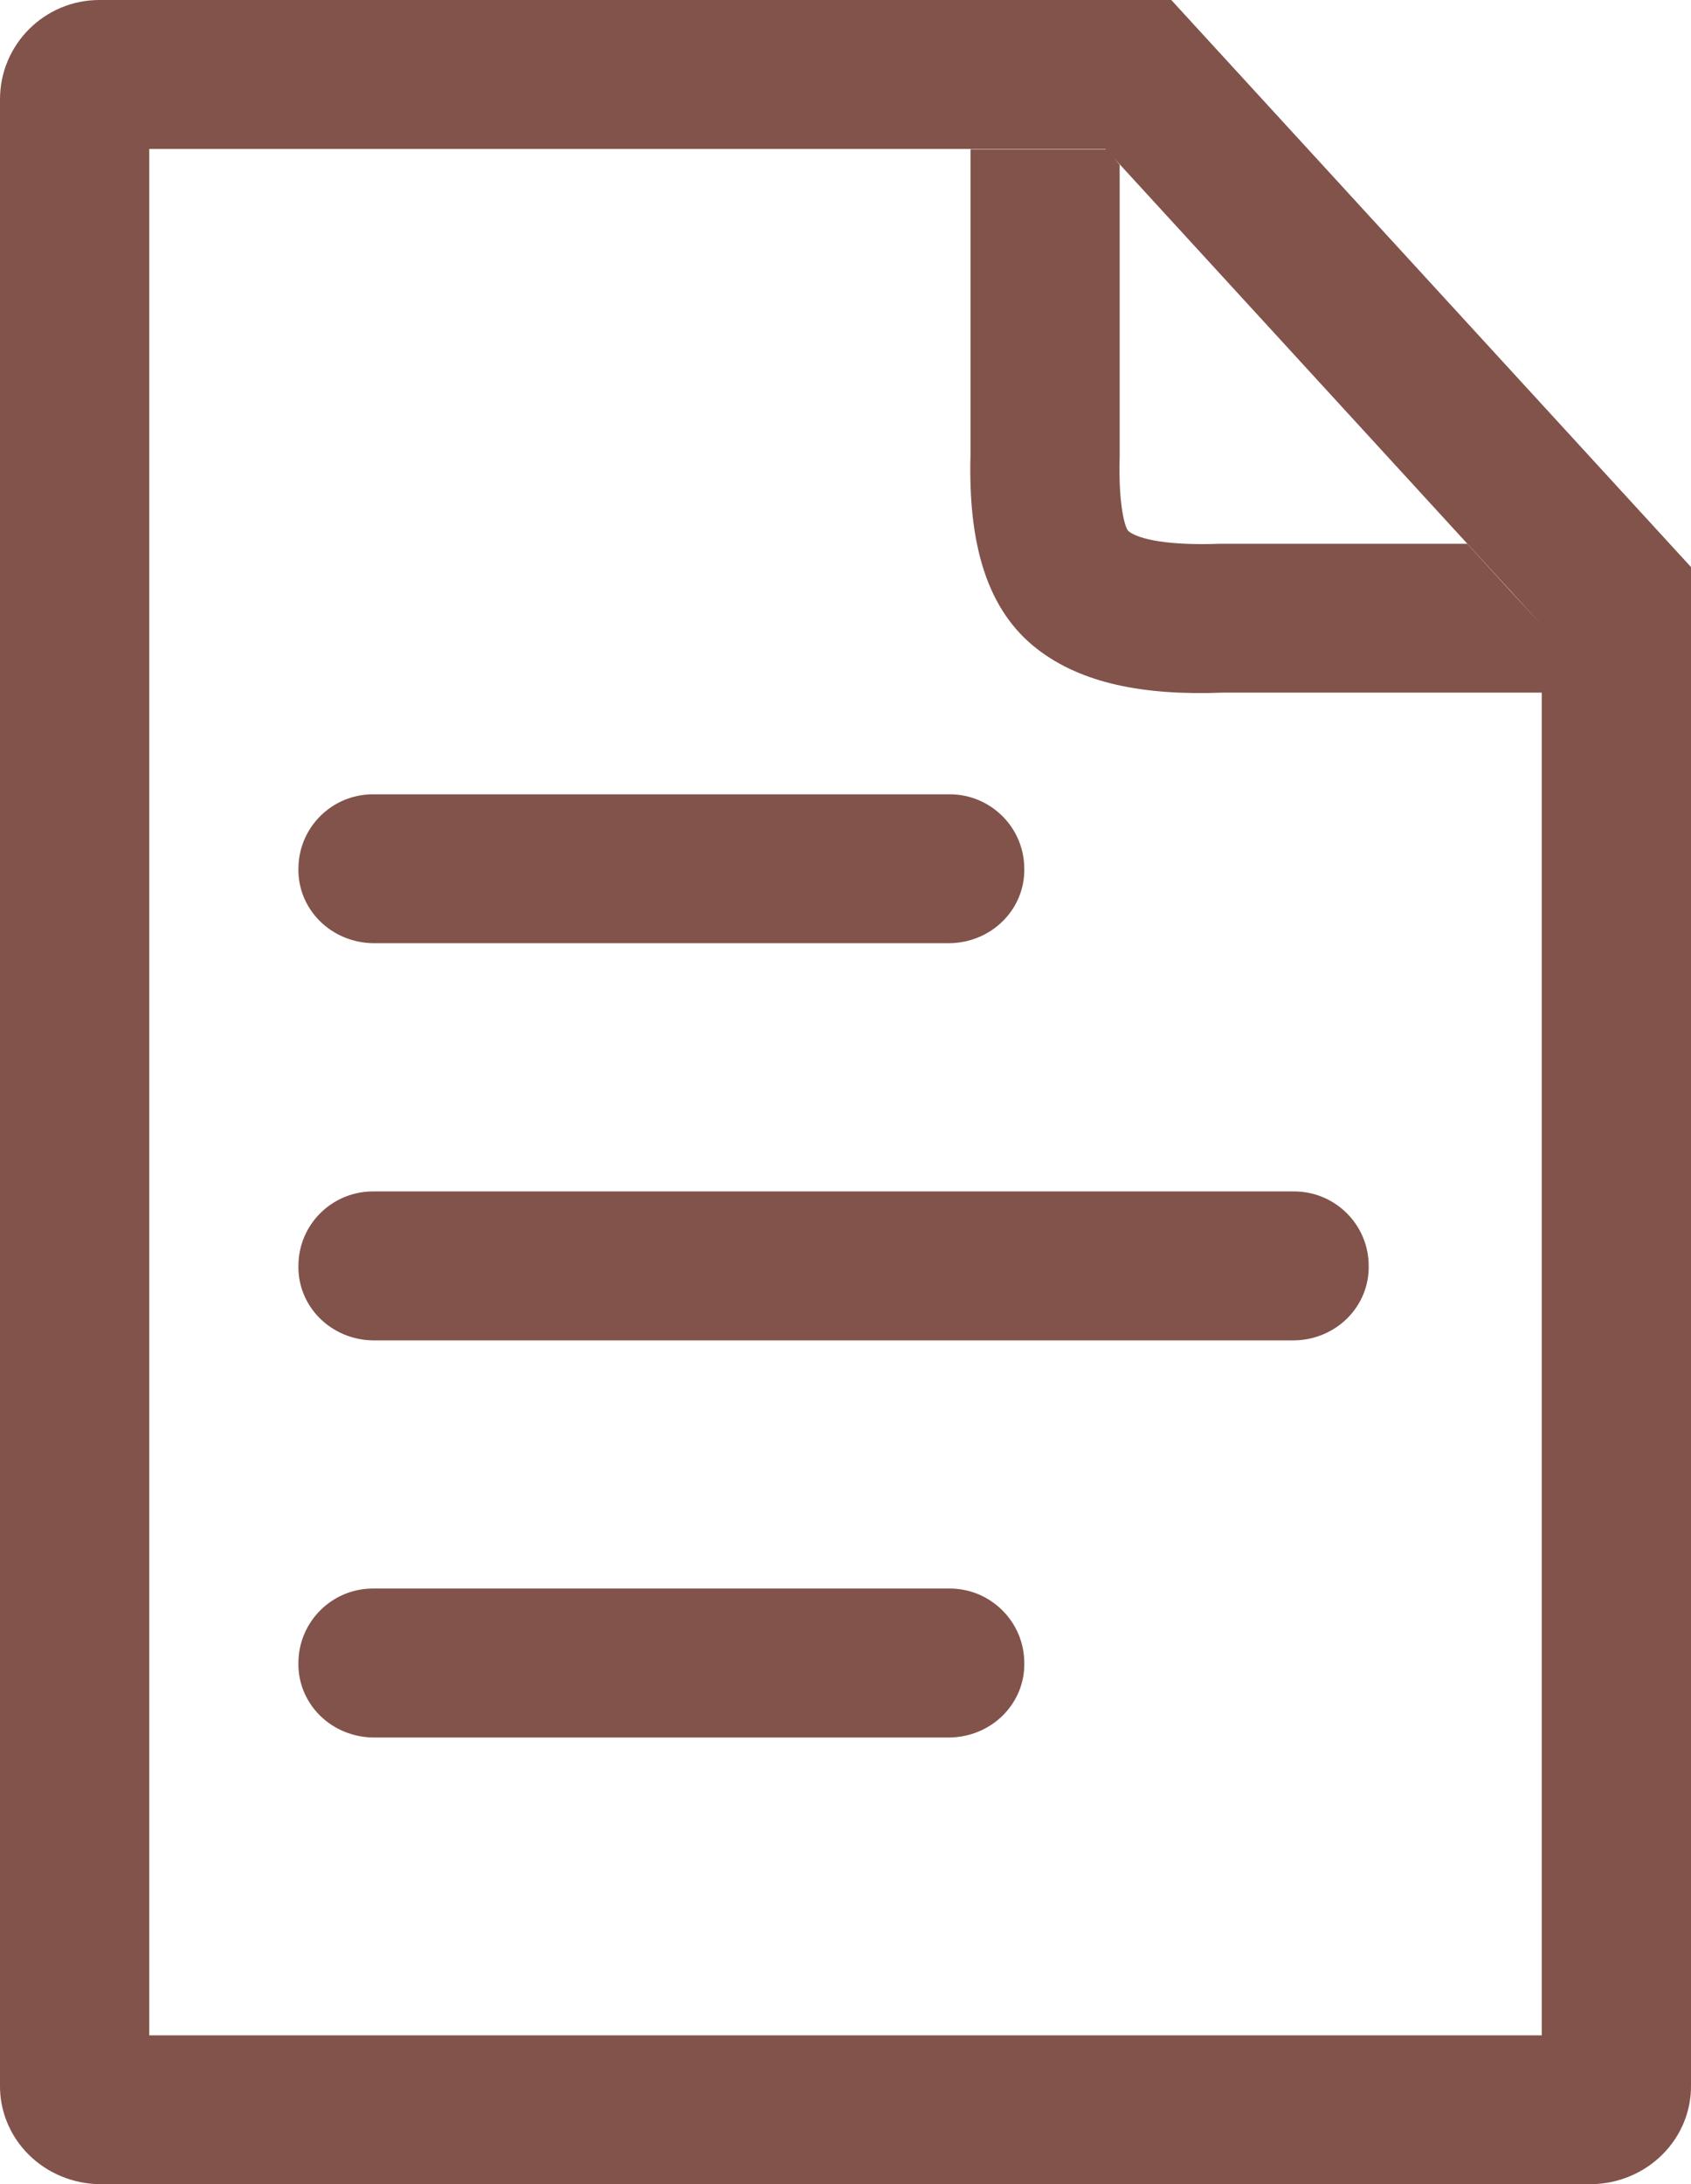 <svg width="55" height="71" viewBox="0 0 55 71" fill="none" xmlns="http://www.w3.org/2000/svg">
<path d="M38.096 0L55 18.433V67.773C55.012 68.616 54.679 69.429 54.072 70.034C53.466 70.64 52.636 70.987 51.766 71H3.234C2.803 70.993 2.377 70.905 1.981 70.739C1.585 70.573 1.227 70.333 0.926 70.033C0.626 69.733 0.39 69.379 0.231 68.99C0.072 68.602 -0.006 68.187 0 67.769V3.231C0 1.445 1.449 0 3.234 0H38.096ZM35.955 4.842H4.855V66.161H50.145V22.515H39.772C37.187 22.615 35.189 22.21 33.759 21.116C32.094 19.846 31.486 17.68 31.566 14.794V4.853H35.97L35.955 4.842ZM30.888 51.637C32.226 51.637 33.315 52.724 33.315 54.059C33.321 54.372 33.263 54.684 33.144 54.975C33.025 55.267 32.847 55.533 32.622 55.758C32.396 55.983 32.127 56.163 31.829 56.286C31.532 56.41 31.212 56.476 30.888 56.48H12.133C11.809 56.476 11.489 56.41 11.192 56.286C10.894 56.163 10.625 55.983 10.399 55.758C10.174 55.533 9.996 55.267 9.877 54.975C9.758 54.684 9.7 54.372 9.706 54.059C9.706 52.724 10.791 51.637 12.133 51.637H30.888ZM42.09 38.729C43.428 38.729 44.517 39.812 44.517 41.15C44.523 41.464 44.464 41.775 44.345 42.067C44.226 42.359 44.049 42.625 43.823 42.85C43.598 43.075 43.328 43.254 43.031 43.378C42.733 43.502 42.413 43.568 42.09 43.571H12.133C11.809 43.568 11.489 43.502 11.192 43.378C10.894 43.254 10.625 43.075 10.399 42.85C10.174 42.625 9.996 42.359 9.877 42.067C9.758 41.775 9.7 41.464 9.706 41.15C9.706 39.812 10.791 38.729 12.133 38.729H42.09ZM30.888 25.82C32.226 25.82 33.315 26.903 33.315 28.242C33.321 28.555 33.262 28.866 33.143 29.157C33.023 29.449 32.846 29.714 32.62 29.939C32.395 30.163 32.126 30.343 31.828 30.466C31.531 30.59 31.212 30.656 30.888 30.659H12.133C11.81 30.656 11.49 30.59 11.193 30.466C10.895 30.343 10.626 30.163 10.401 29.939C10.175 29.714 9.998 29.449 9.878 29.157C9.759 28.866 9.701 28.555 9.706 28.242C9.706 26.903 10.791 25.82 12.133 25.82H30.888ZM36.241 5.148L36.417 5.357V14.857C36.373 16.416 36.59 17.186 36.711 17.272C37.059 17.541 38.023 17.737 39.681 17.676H47.721L49.096 19.182L50.145 20.314L36.241 5.148Z" fill="#82534B"/>
</svg>

